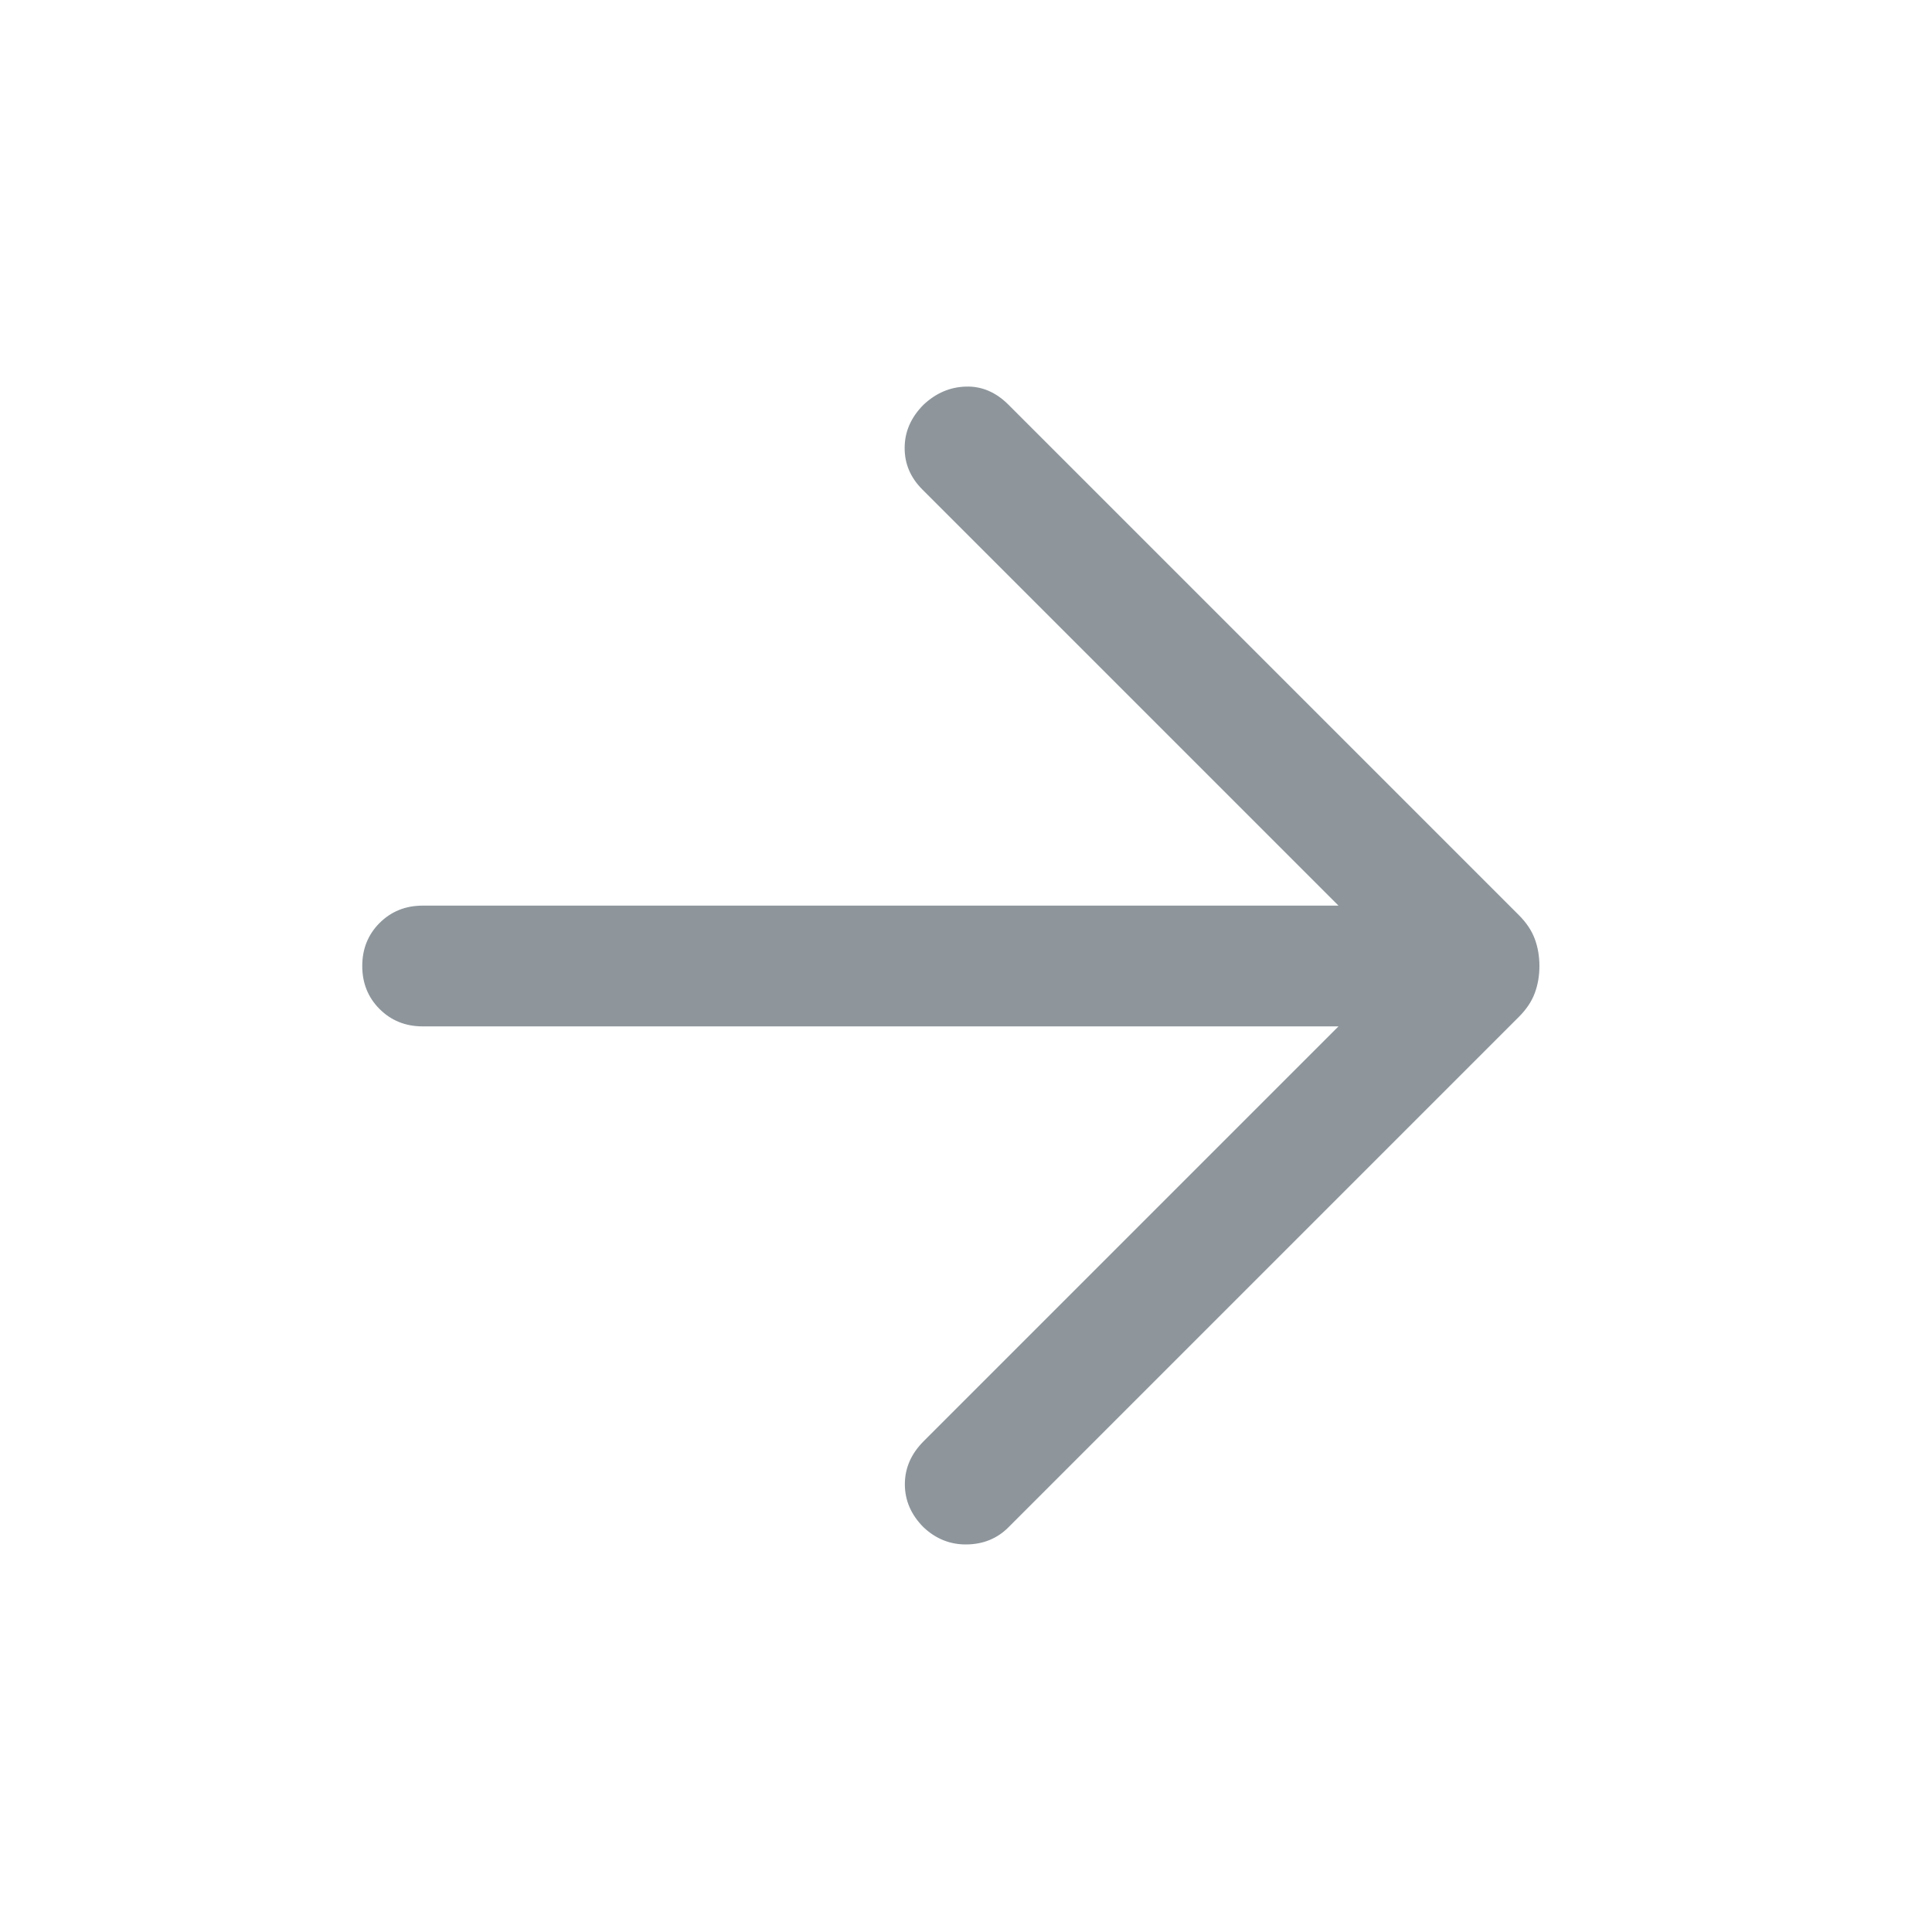 <svg xmlns="http://www.w3.org/2000/svg" width="20" height="20" viewBox="0 0 20 20" fill="none">
<mask id="mask0_9819_1761" style="mask-type:alpha" maskUnits="userSpaceOnUse" x="0" y="0" width="20" height="20">
<rect width="20" height="20" fill="white"/>
</mask>
<g mask="url(#mask0_9819_1761)">
<path d="M13.856 10.625H4.375C4.198 10.625 4.049 10.565 3.929 10.445C3.81 10.326 3.75 10.177 3.75 10C3.75 9.823 3.81 9.674 3.929 9.555C4.049 9.435 4.198 9.375 4.375 9.375H13.856L9.548 5.067C9.424 4.943 9.363 4.798 9.365 4.632C9.366 4.466 9.432 4.318 9.561 4.189C9.69 4.068 9.837 4.006 10 4.002C10.163 3.997 10.31 4.06 10.439 4.189L15.723 9.473C15.801 9.551 15.856 9.633 15.888 9.72C15.92 9.806 15.936 9.9 15.936 10C15.936 10.101 15.92 10.194 15.888 10.28C15.856 10.367 15.801 10.449 15.723 10.527L10.439 15.811C10.324 15.926 10.181 15.985 10.01 15.988C9.84 15.991 9.69 15.932 9.561 15.811C9.432 15.682 9.367 15.533 9.367 15.365C9.367 15.198 9.432 15.049 9.561 14.92L13.856 10.625Z" fill="#8E969C"/>
</g>
</svg>
